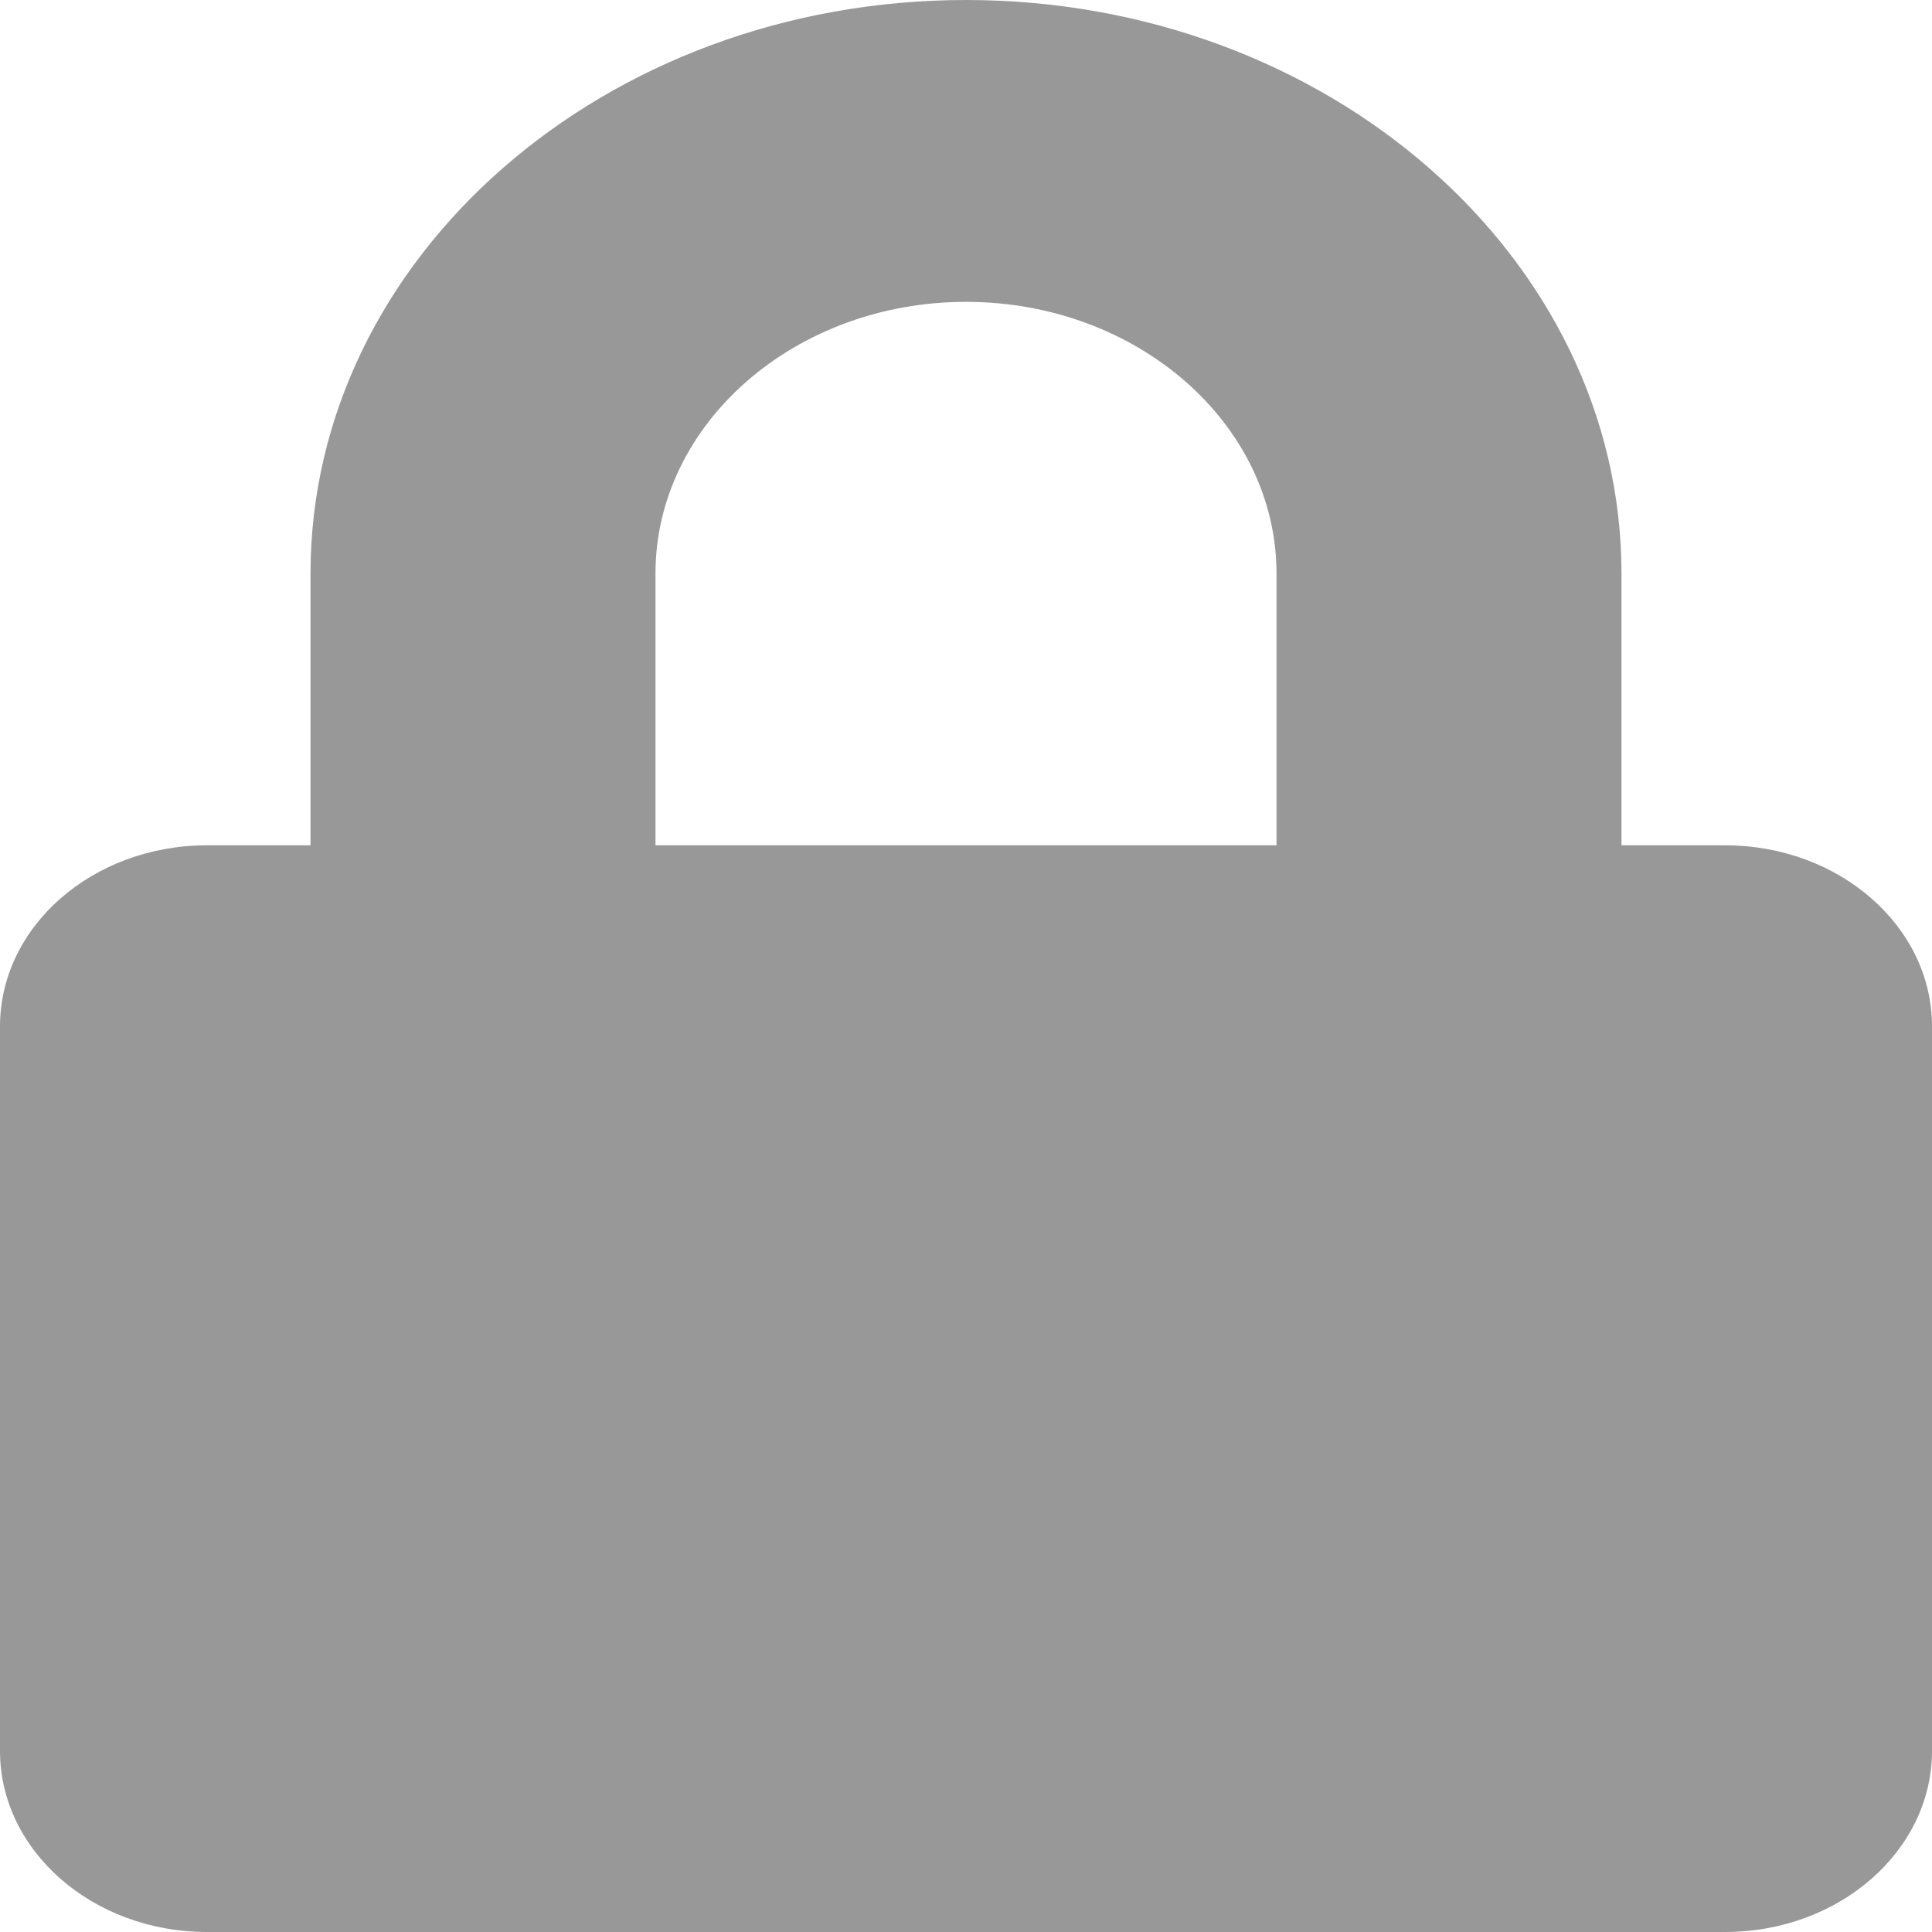 <svg width="25" height="25" viewBox="0 0 25 25" fill="none" xmlns="http://www.w3.org/2000/svg">
<g clip-path="url(#clip0_52_274)">
<path d="M22.321 10.938H20.982V7.422C20.982 3.33 17.176 0 12.5 0C7.824 0 4.018 3.33 4.018 7.422V10.938H2.679C1.2 10.938 0 11.987 0 13.281V22.656C0 23.95 1.2 25 2.679 25H22.321C23.8 25 25 23.95 25 22.656V13.281C25 11.987 23.8 10.938 22.321 10.938ZM16.518 10.938H8.482V7.422C8.482 5.483 10.285 3.906 12.5 3.906C14.715 3.906 16.518 5.483 16.518 7.422V10.938Z" fill="#989899"/>
</g>
<defs>
<clipPath id="clip0_52_274">
<rect width="25" height="25" fill="white"/>
</clipPath>
</defs>
</svg>
